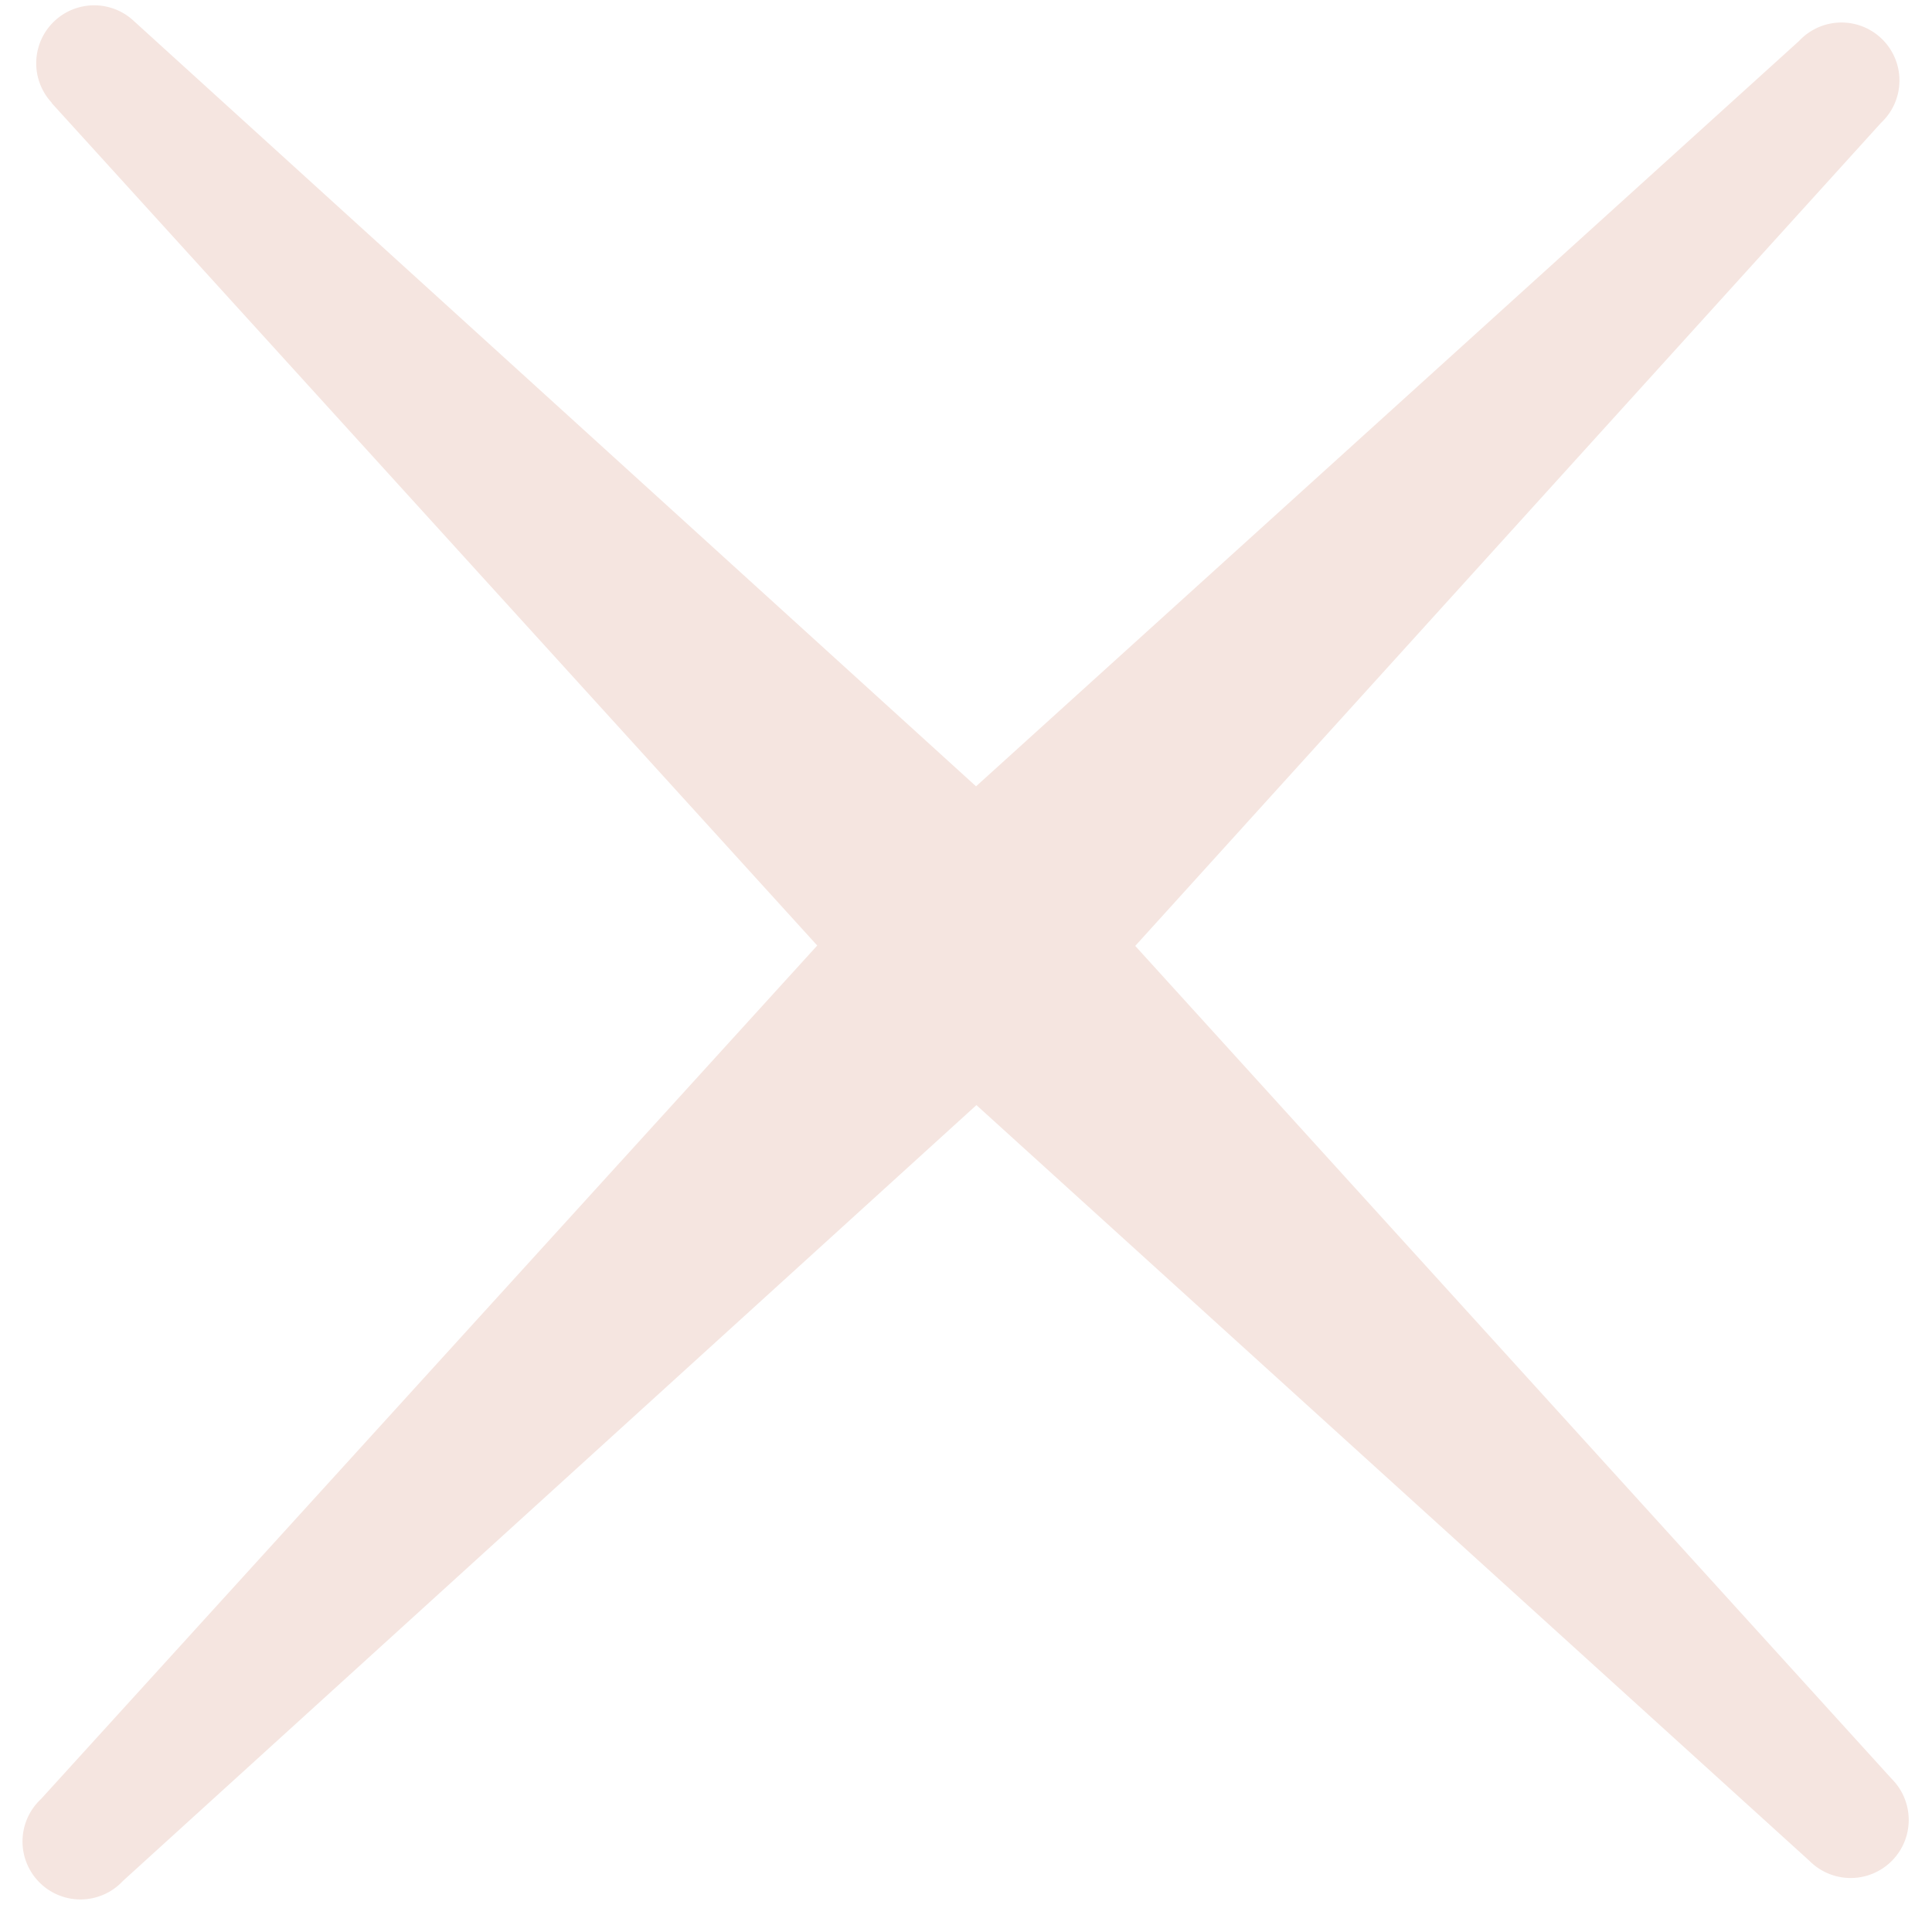 <svg fill="none" xmlns="http://www.w3.org/2000/svg" viewBox="0 0 50 50">
    <path d="M1.34 2.66A1.5 1.5 0 0 1 3.46.54l21.8 19.81 21.3-19.29a1.5 1.5 0 1 1 2.12 2.12l-19.3 21.3 19.58 21.56a1.5 1.5 0 1 1-2.13 2.12L25.27 28.6 3.18 48.68a1.5 1.5 0 1 1-2.12-2.12l20.09-22.09L1.34 2.67Z" fill="#F5E5E0" />
</svg>